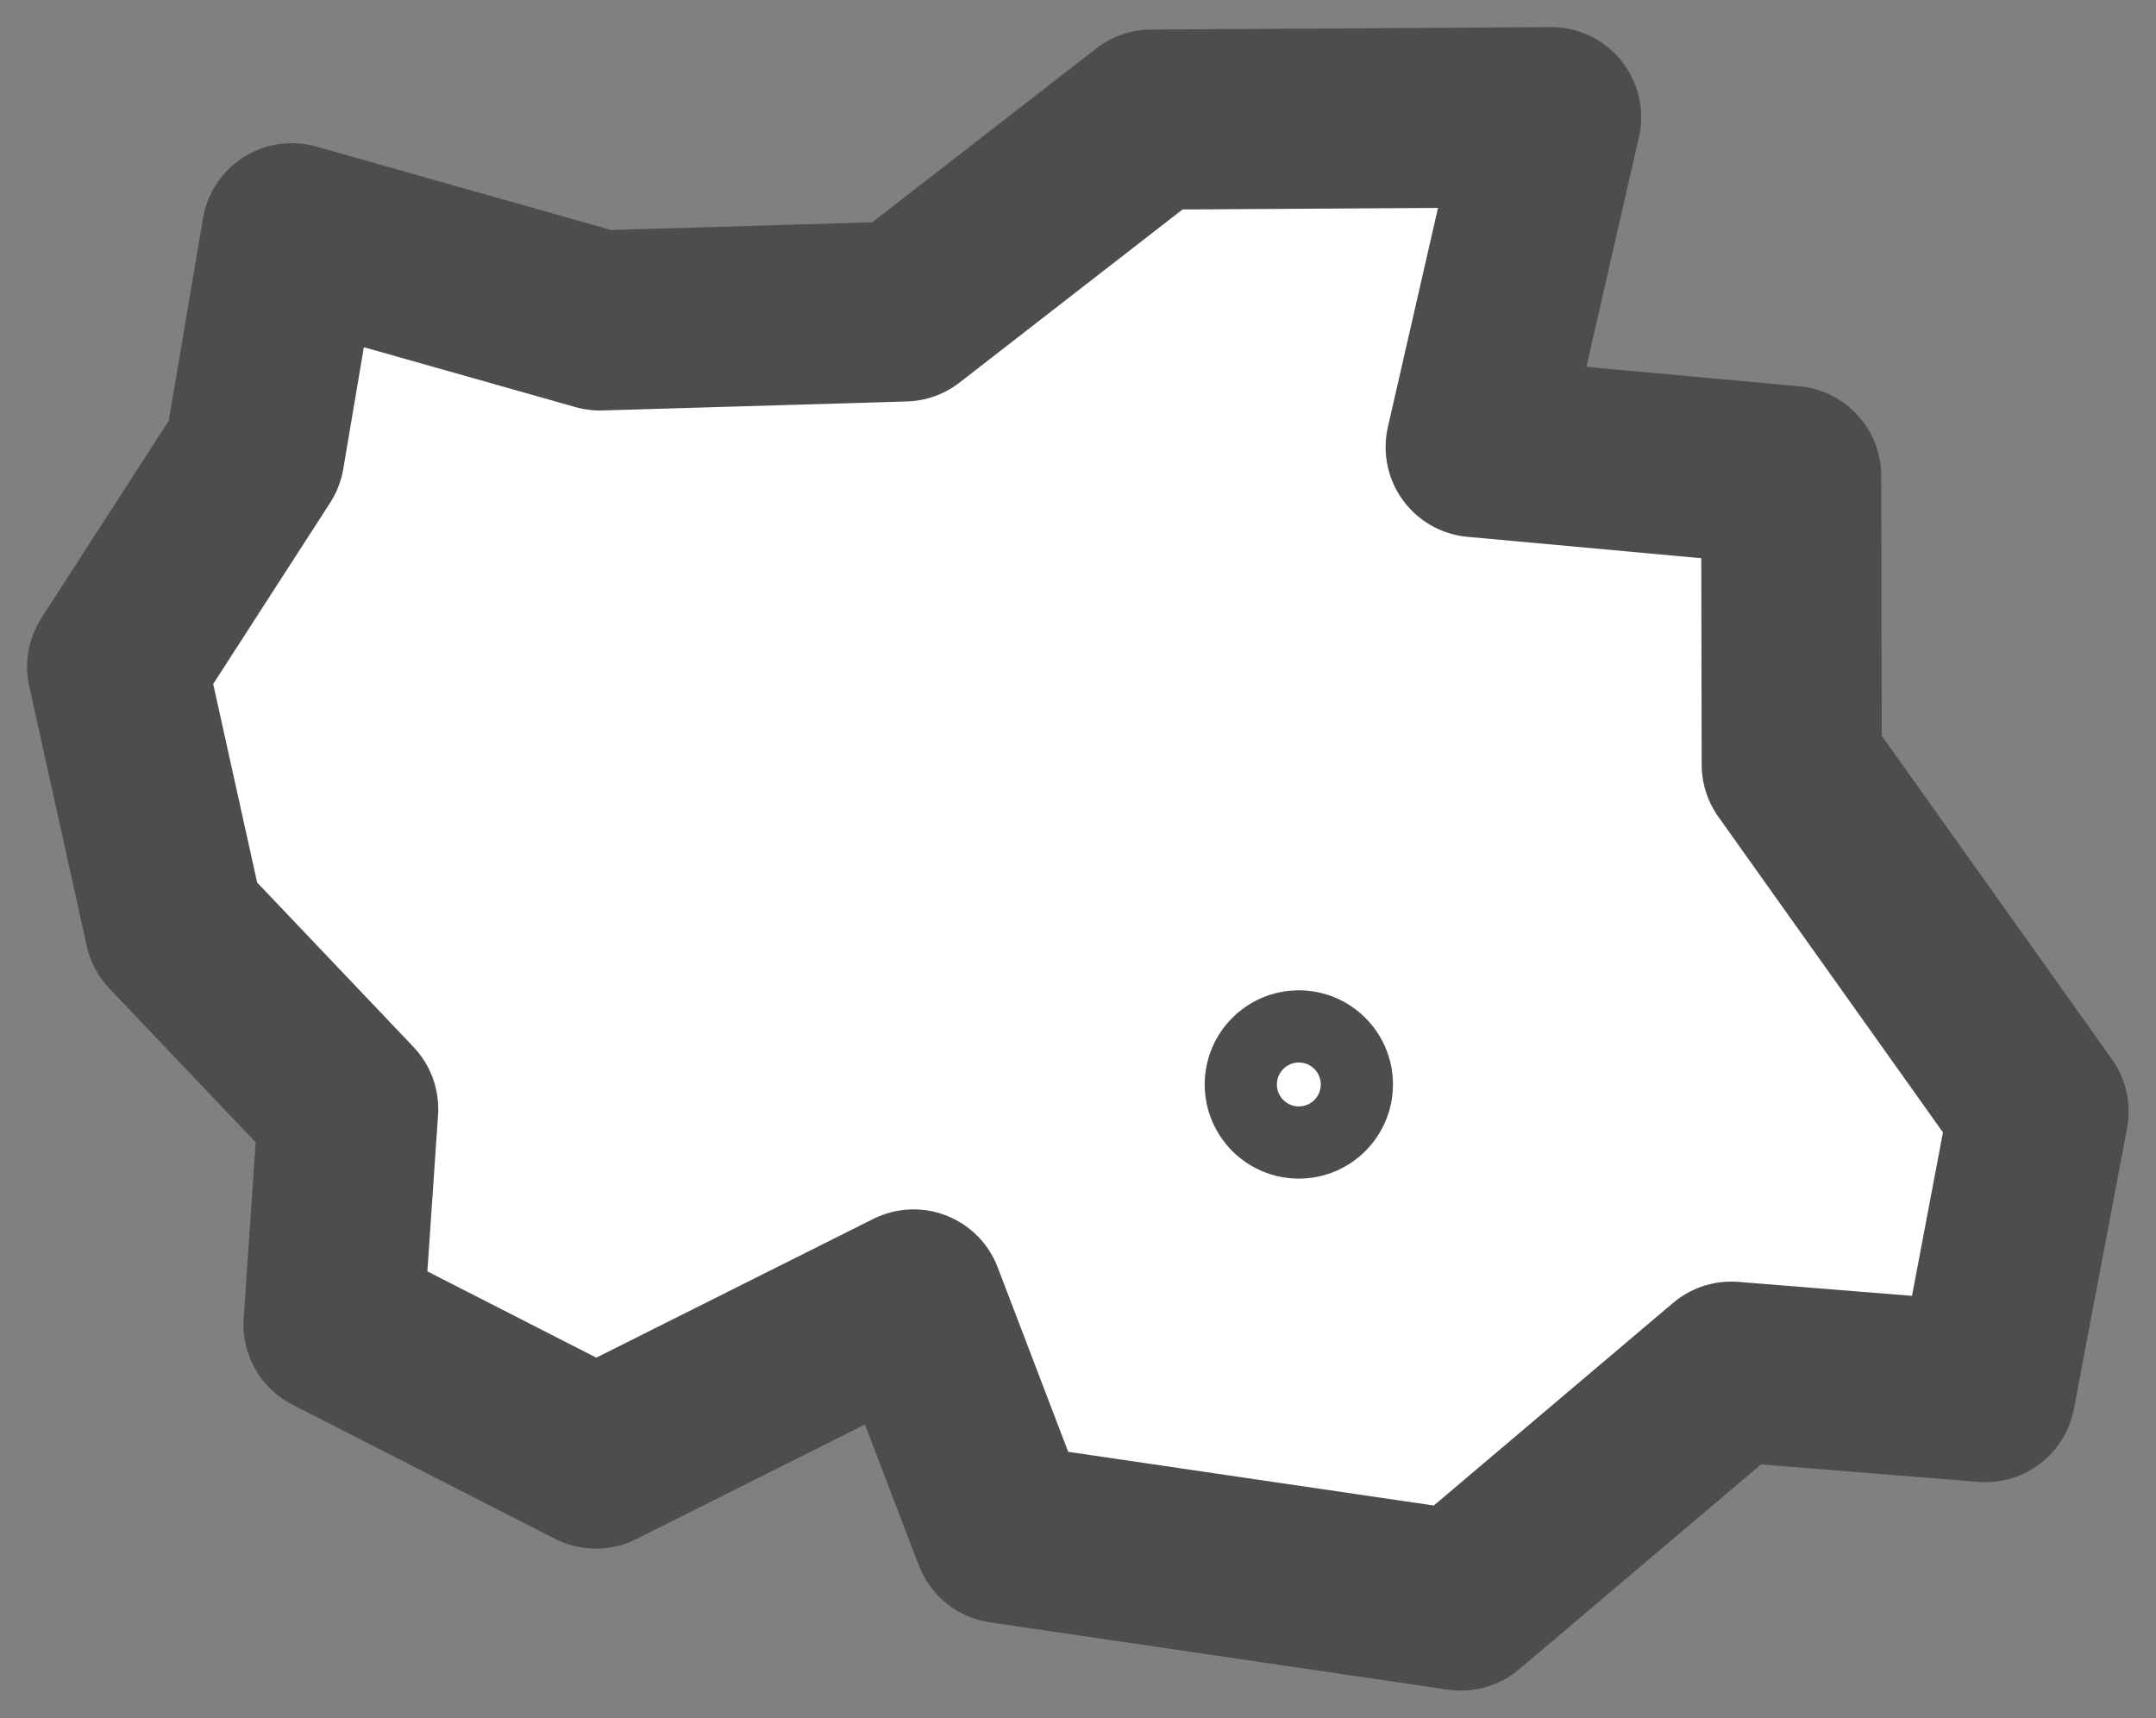 <?xml version="1.0" encoding="UTF-8" standalone="no"?>
<!-- Created with Inkscape (http://www.inkscape.org/) -->

<svg
   xmlns:dc="http://purl.org/dc/elements/1.1/"
   xmlns:cc="http://creativecommons.org/ns#"
   xmlns:rdf="http://www.w3.org/1999/02/22-rdf-syntax-ns#"
   xmlns:svg="http://www.w3.org/2000/svg"
   xmlns="http://www.w3.org/2000/svg"
   xmlns:sodipodi="http://sodipodi.sourceforge.net/DTD/sodipodi-0.dtd"
   xmlns:inkscape="http://www.inkscape.org/namespaces/inkscape"
   width="7.913mm"
   height="6.306mm"
   viewBox="0 0 7.913 6.306"
   version="1.1"
   id="svg8"
   inkscape:version="0.92.4 (5da689c313, 2019-01-14)"
   sodipodi:docname="areas.svg">
  <rect x="0" y="0" width="7.913" height="6.306" fill="#808080" stroke="none"/>
  <defs
     id="defs2" />
  <sodipodi:namedview
     id="base"
     pagecolor="#ffffff"
     bordercolor="#666666"
     borderopacity="1.0"
     inkscape:pageopacity="0.0"
     inkscape:pageshadow="2"
     inkscape:zoom="11.2"
     inkscape:cx="10.804052"
     inkscape:cy="19.350079"
     inkscape:document-units="mm"
     inkscape:current-layer="layer1"
     showgrid="false"
     fit-margin-top="0.1"
     fit-margin-left="0.1"
     fit-margin-right="0.1"
     fit-margin-bottom="0.1"
     inkscape:window-width="1366"
     inkscape:window-height="708"
     inkscape:window-x="0"
     inkscape:window-y="31"
     inkscape:window-maximized="1"
     inkscape:snap-global="false" />
  <g
     inkscape:label="Layer 1"
     inkscape:groupmode="layer"
     id="layer1"
     transform="translate(-55.629,-25.731)">
    <path
       style="opacity:1;fill:#ffffff;fill-opacity:1;stroke:#4d4d4d;stroke-width:0.661;stroke-linecap:round;stroke-linejoin:round;stroke-miterlimit:4;stroke-dasharray:none"
       inkscape:transform-center-x="-0.24469751"
       inkscape:transform-center-y="-0.011885273"
       d="m 56.7,26.587 1.131,0.32 1.117,-0.033 0.907,-0.704 1.467,-0.009 -0.277,1.211 1.158,0.106 0.002,1.059 0.906,1.273 -0.195,1.03 -0.933,-0.075 -0.992,0.84 -1.681,-0.247 -0.328,-0.858 -1.166,0.584 -0.963,-0.492 0.054,-0.791 -0.637,-0.67 -0.211,-0.953 0.504,-0.781 z"
       id="path1426-6"
       inkscape:connector-curvature="0"
       sodipodi:nodetypes="ccccccccccccccccccccc" />
    <circle
       style="opacity:1;fill:#ffffff;fill-opacity:1;stroke:#4d4d4d;stroke-width:0.265;stroke-linecap:round;stroke-miterlimit:4;stroke-dasharray:none"
       id="path2577"
       cx="60.396"
       cy="-29.711"
       r="0.213"
       transform="scale(1,-1)" />
  </g>
</svg>
